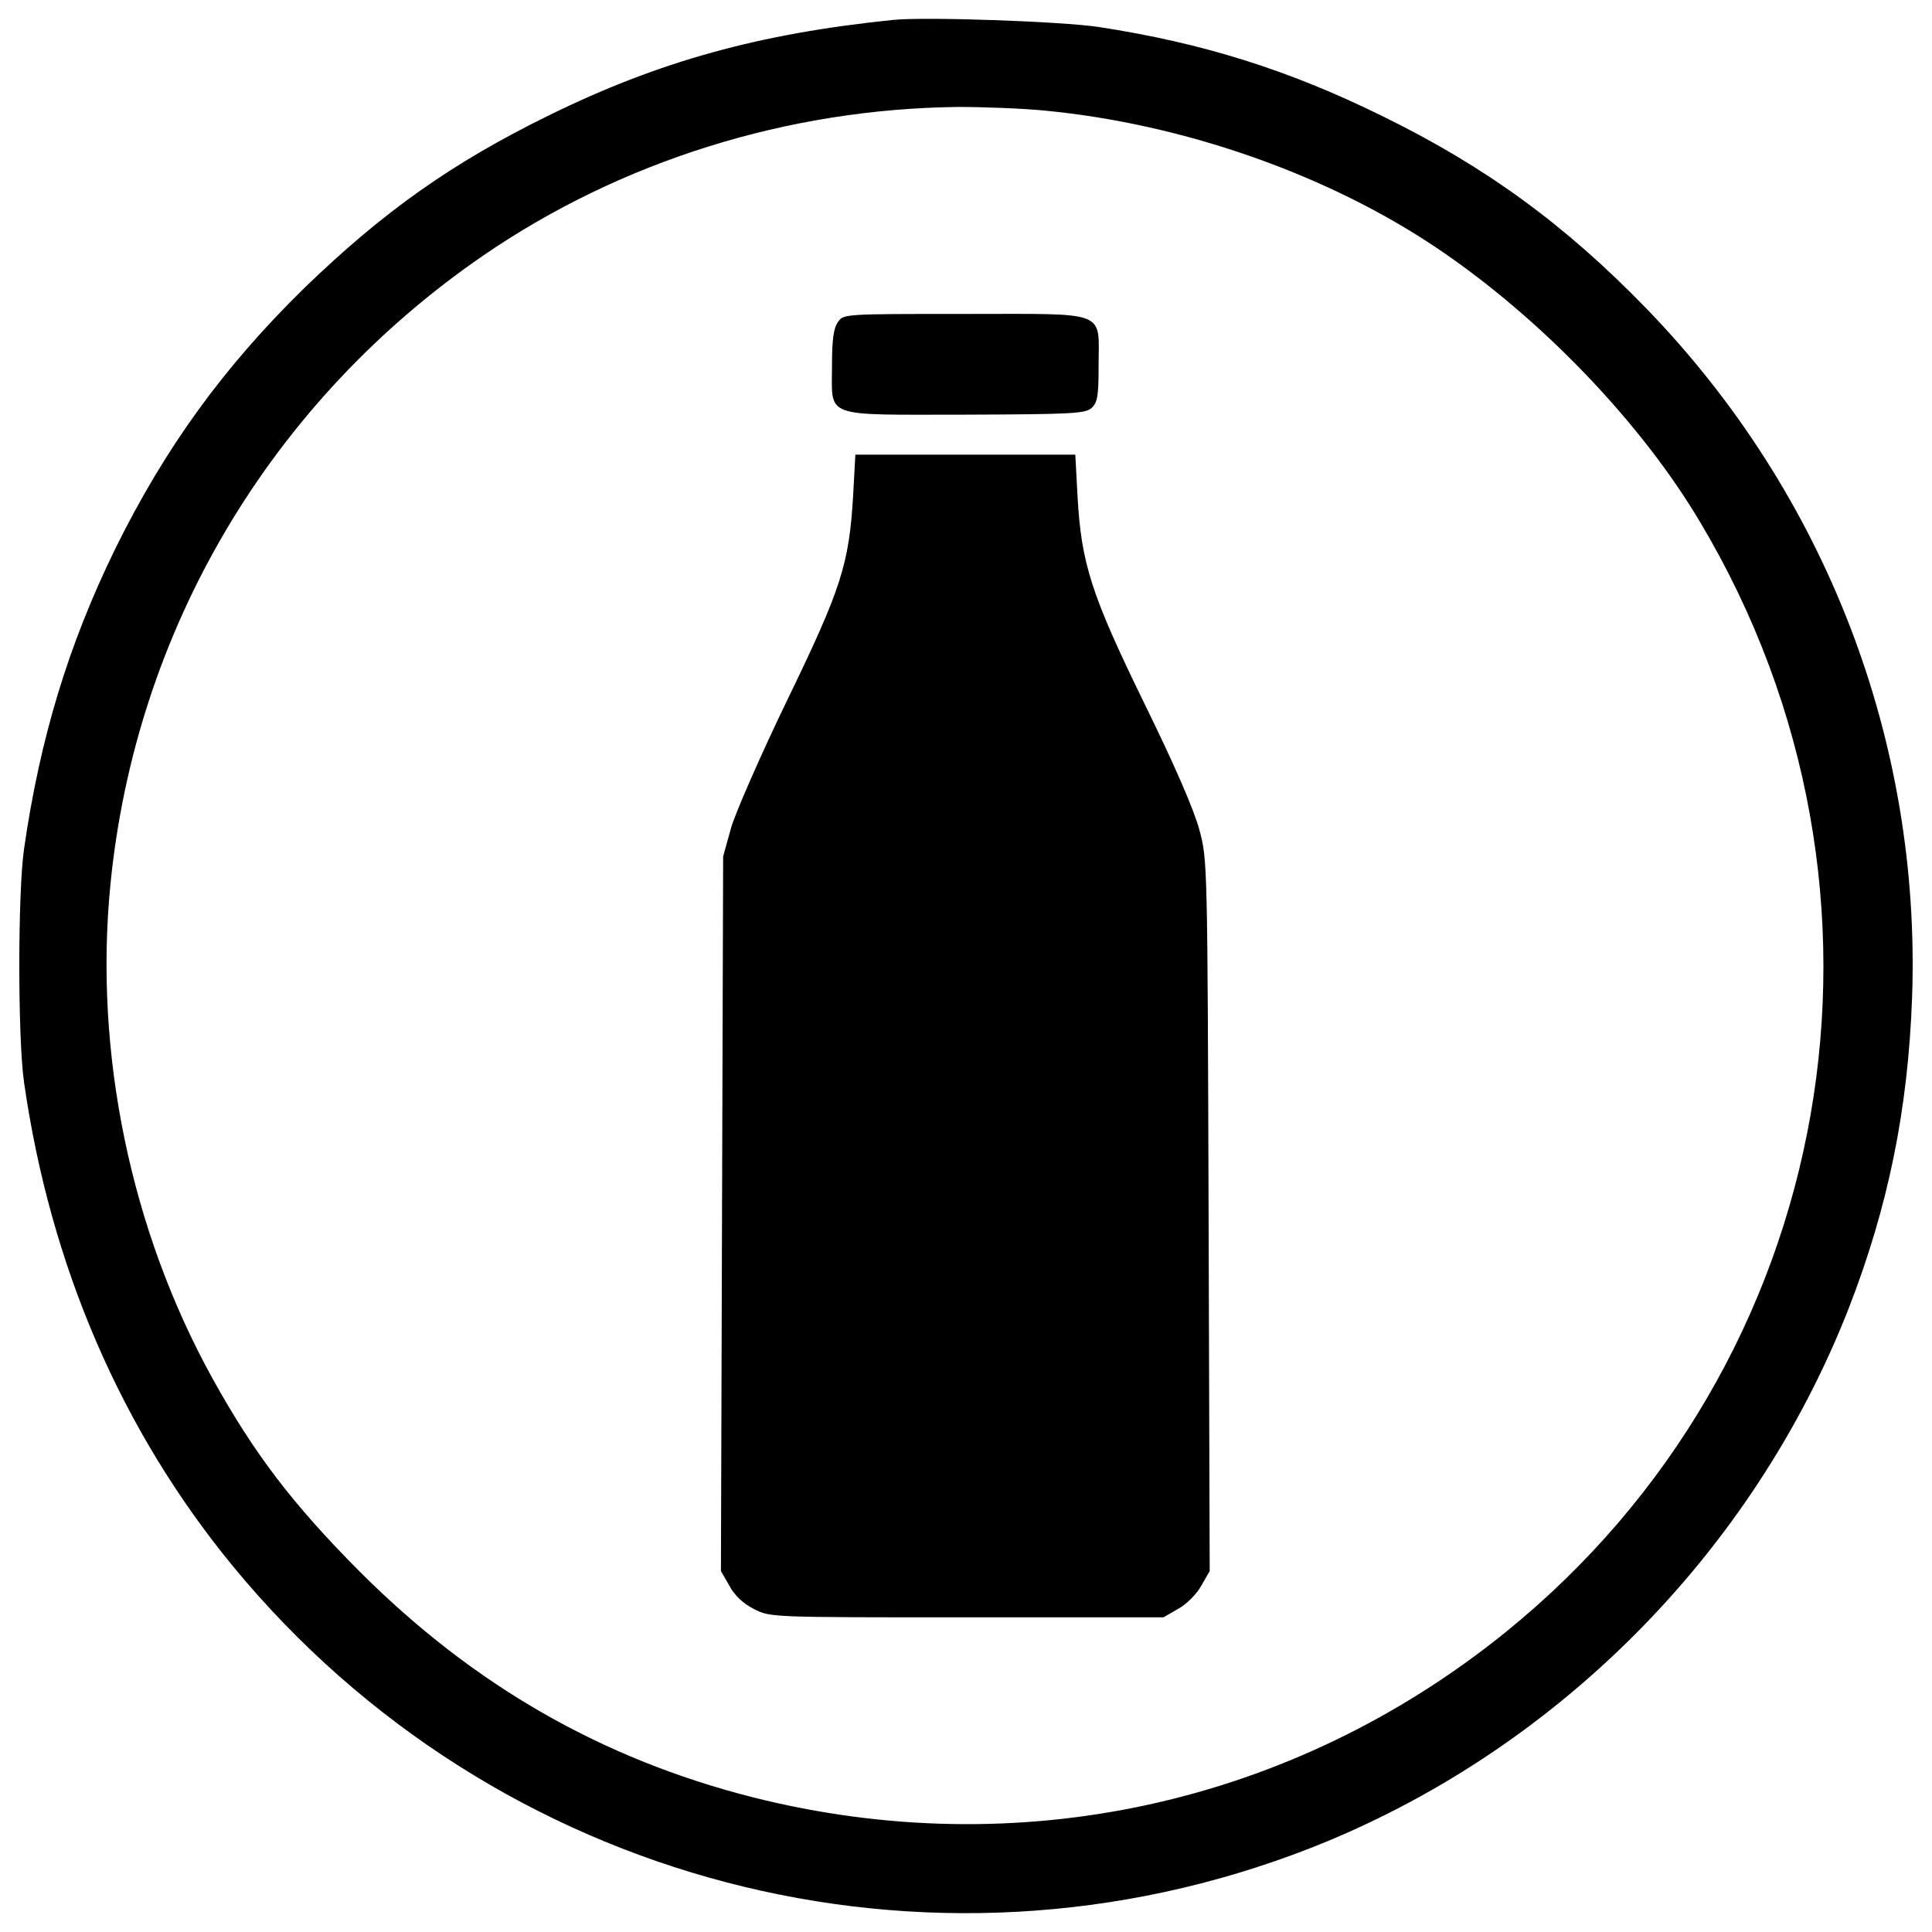 <?xml version="1.0" encoding="utf-8"?>
<!-- Svg Vector Icons : http://www.onlinewebfonts.com/icon -->
<!DOCTYPE svg PUBLIC "-//W3C//DTD SVG 1.1//EN" "http://www.w3.org/Graphics/SVG/1.1/DTD/svg11.dtd">
<svg version="1.1" xmlns="http://www.w3.org/2000/svg" xmlns:xlink="http://www.w3.org/1999/xlink" x="0px" y="0px" viewBox="0 0 1000 1000" enable-background="new 0 0 1000 1000" xml:space="preserve">
<g><g transform="translate(0,512) scale(0.1,-0.1)"><path d="M4622.6,5016.9c-693.8-70.9-1213.2-214.7-1782.4-494.5c-500.2-245.3-856.7-498.3-1263-891.2c-417.8-408.2-722.6-828-981.3-1353.1c-241.5-494.5-389.1-979.4-471.5-1552.4c-32.6-226.2-32.6-981.3,0-1207.5c136.1-950.6,504.1-1803.5,1082.9-2506.9c1353.1-1642.5,3595.5-2229,5571.5-1458.5C8043.7-3952.7,9071-2923.5,9569.3-1650.9C9772.5-1127.7,9876-625.6,9897-41c46,1326.3-446.6,2604.6-1374.2,3562.9c-421.7,435.1-833.7,736-1370.4,998.5c-483,237.7-927.6,377.6-1466.2,460C5492.8,5009.2,4789.4,5034.1,4622.6,5016.9z M5410.4,4547.3c716.8-69,1464.3-331.6,2029.6-713c534.7-360.3,1054.1-900.8,1360.8-1418.3c1142.3-1916.6,714.9-4352.5-1010-5745.9C6686.8-4221,5272.4-4529.6,3896.3-4182.7c-783.9,199.3-1447,580.7-2035.4,1169.1c-345,346.9-544.3,607.6-760.9,998.5c-423.6,766.6-613.3,1684.7-529,2551c128.4,1322.4,829.9,2506.9,1933.8,3263.9c711.1,486.8,1573.5,757.1,2455.1,766.6C5092.2,4566.4,5295.4,4558.8,5410.4,4547.3z"/><path d="M4337.1,3452.9c-23-32.6-30.7-92-30.7-228.1c0-272.1-53.7-251.1,691.9-251.1c553.9,1.9,619.1,5.8,651.6,34.5c30.7,28.8,36.4,61.3,36.4,216.6c0,293.2,59.4,270.2-690,270.2C4365.8,3495.1,4365.8,3495.1,4337.1,3452.9z"/><path d="M4415.6,2552.1c-21.1-352.7-61.3-479.2-339.2-1052.2c-136.1-281.7-266.4-578.8-291.3-661.2l-42.1-151.4l-5.8-1849.5l-5.7-1849.5l44.1-76.7c26.8-49.8,70.9-92,128.4-120.7c84.3-42.2,84.3-42.2,1102-42.2h1015.8l76.7,44.1c42.2,23,95.8,76.7,118.8,118.8l44.1,76.7l-5.7,1839.9c-5.8,1826.5-5.8,1841.9-47.9,1997.1c-26.8,101.6-128.4,335.4-283.6,651.6c-276,565.4-327.7,726.4-346.9,1075.2l-11.5,214.7h-569.2h-569.2L4415.6,2552.1z"/></g></g>
</svg>